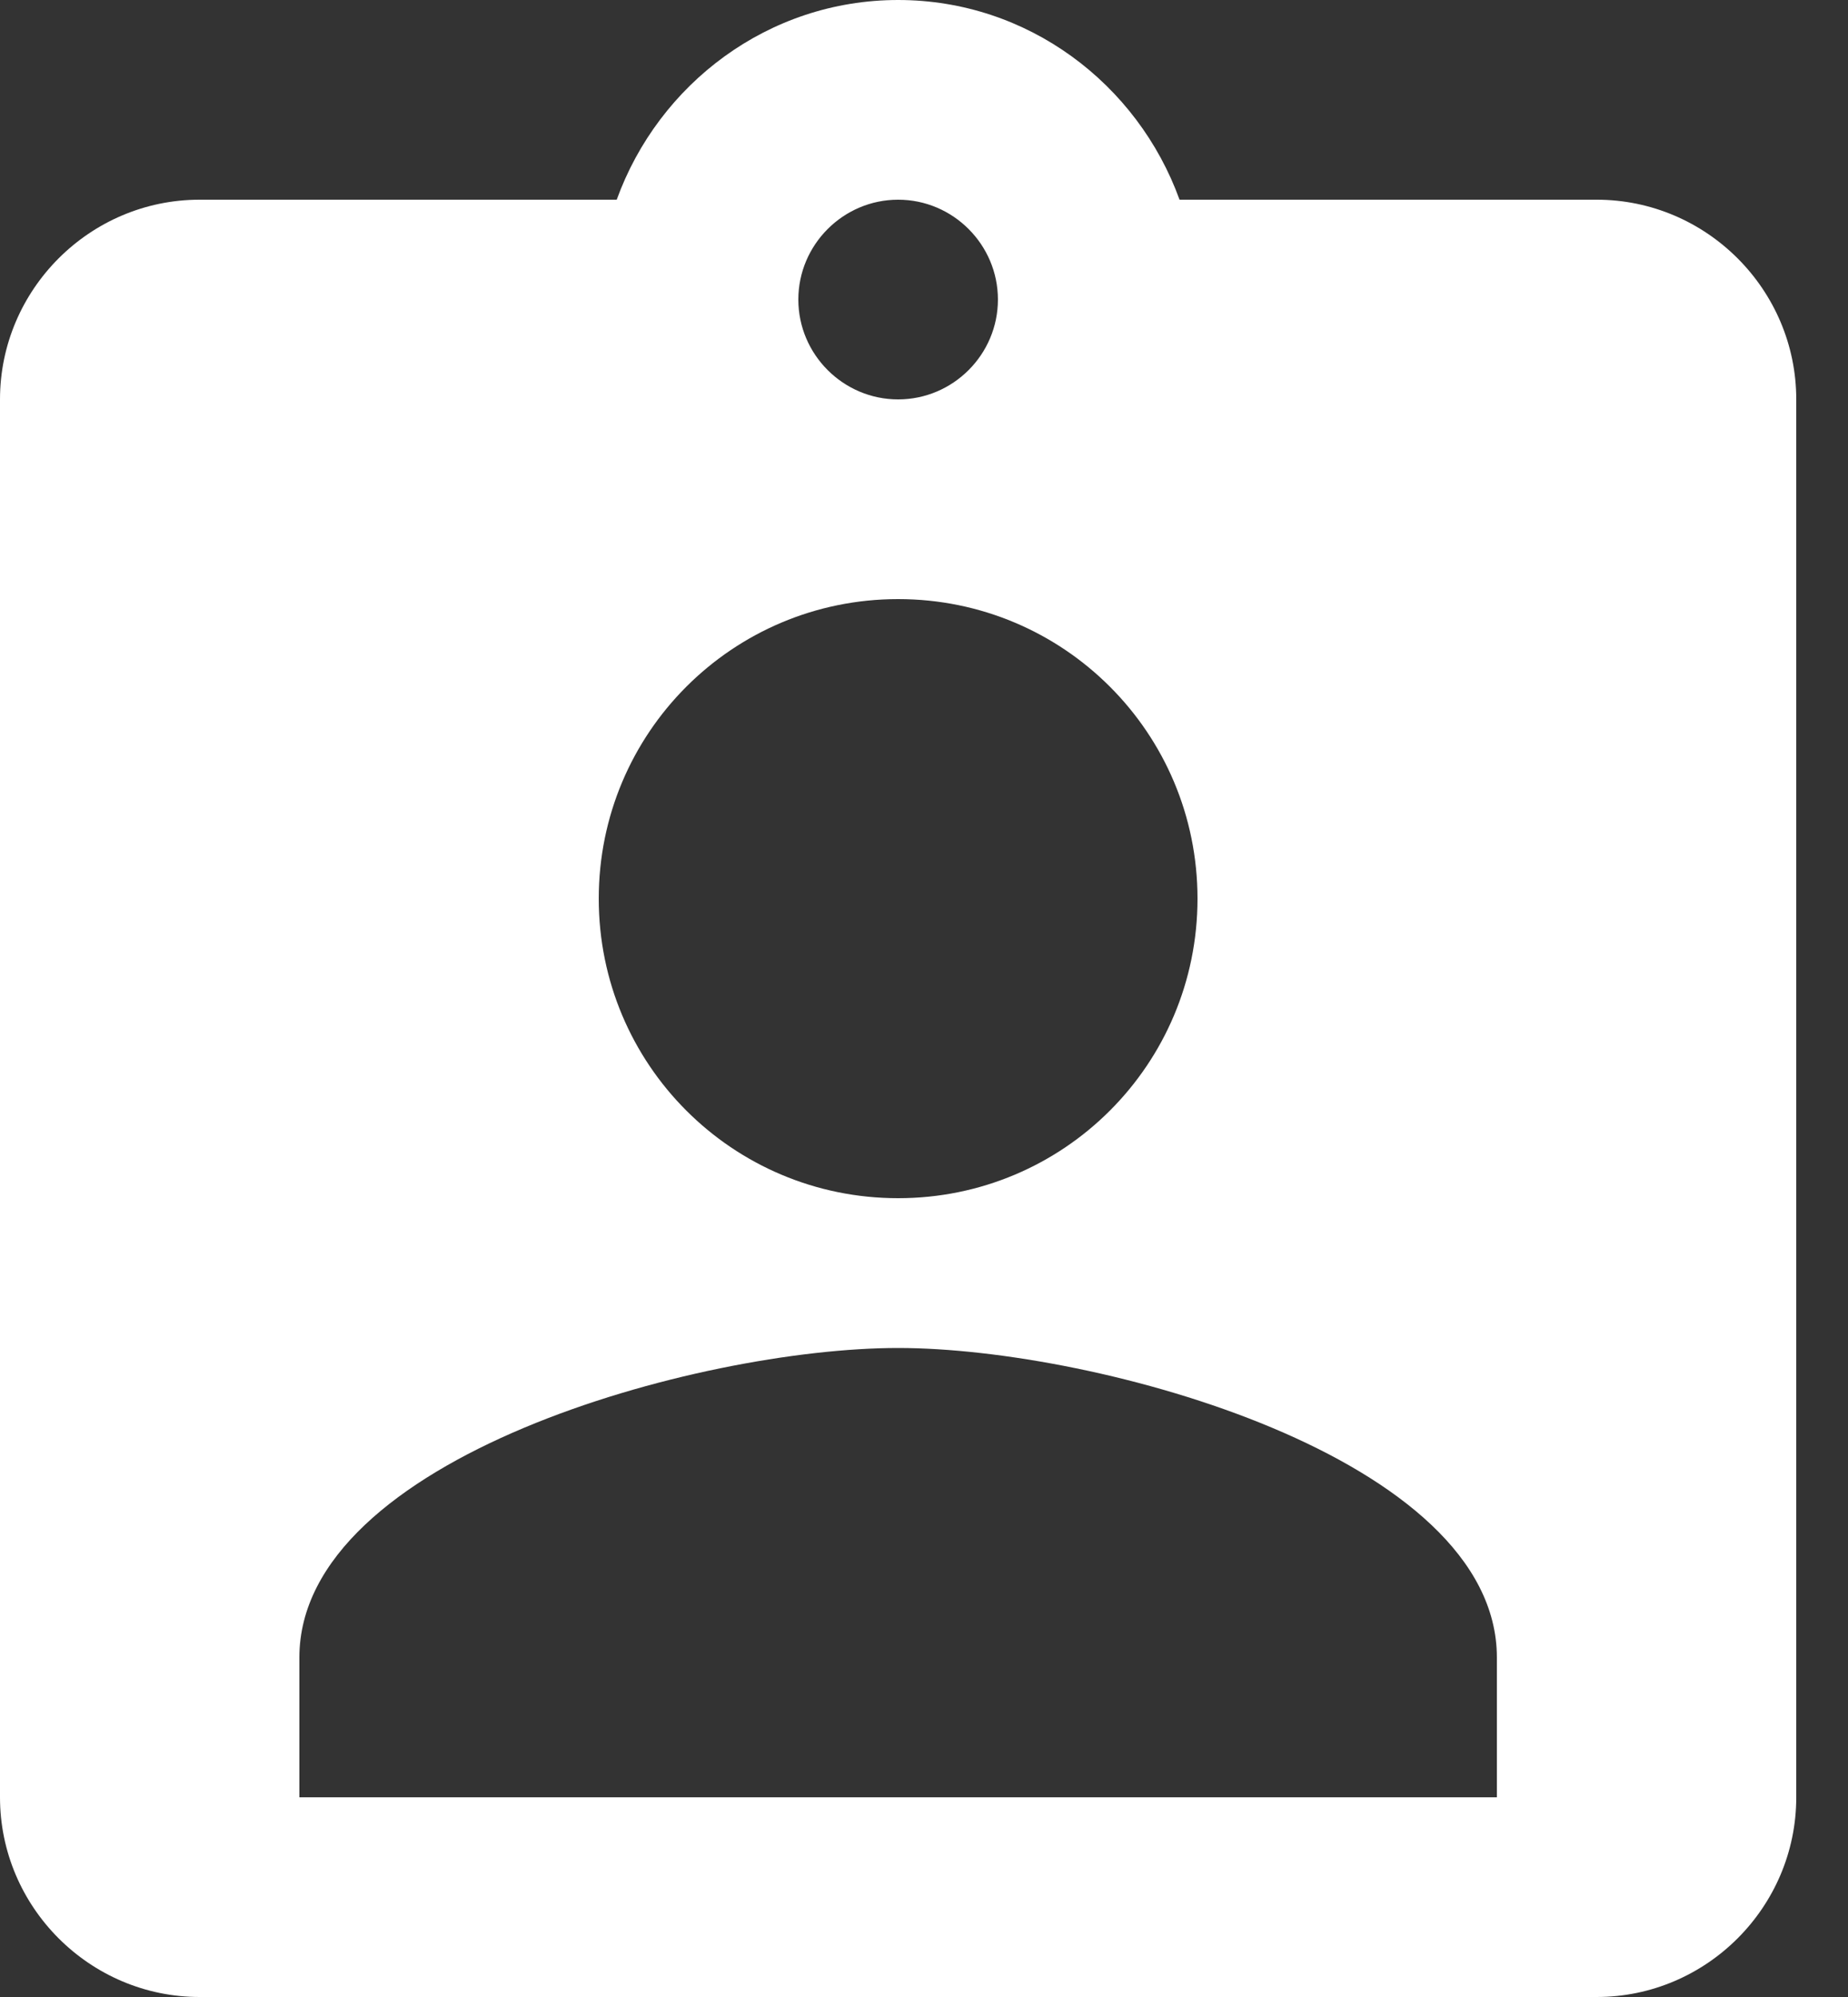 <svg width="25" height="27" viewBox="0 0 25 27" fill="none" xmlns="http://www.w3.org/2000/svg">
  <rect x="0" y="0" width="25" height="27" fill="#333333" stroke="none"/>
  <path fill-rule="evenodd" clip-rule="evenodd" d="M15.957 2.7H21.6C23.085 2.7 24.3 3.915 24.3 5.4V24.3C24.3 25.785 23.085 27 21.6 27H2.7C1.215 27 0 25.785 0 24.3V5.4C0 3.915 1.215 2.7 2.7 2.7H8.343C8.91 1.134 10.395 0 12.15 0C13.905 0 15.39 1.134 15.957 2.7ZM13.5 4.05C13.5 3.308 12.893 2.7 12.15 2.7C11.408 2.7 10.8 3.308 10.8 4.05C10.8 4.793 11.408 5.4 12.15 5.4C12.893 5.4 13.5 4.793 13.5 4.05ZM12.15 8.1C14.391 8.1 16.2 9.909 16.2 12.15C16.2 14.391 14.391 16.2 12.15 16.2C9.909 16.2 8.1 14.391 8.1 12.15C8.1 9.909 9.909 8.1 12.15 8.1ZM4.05 22.41V24.3H20.25V22.41C20.25 19.71 14.85 18.225 12.15 18.225C9.45 18.225 4.05 19.71 4.05 22.41Z" fill="white"/>
</svg>
